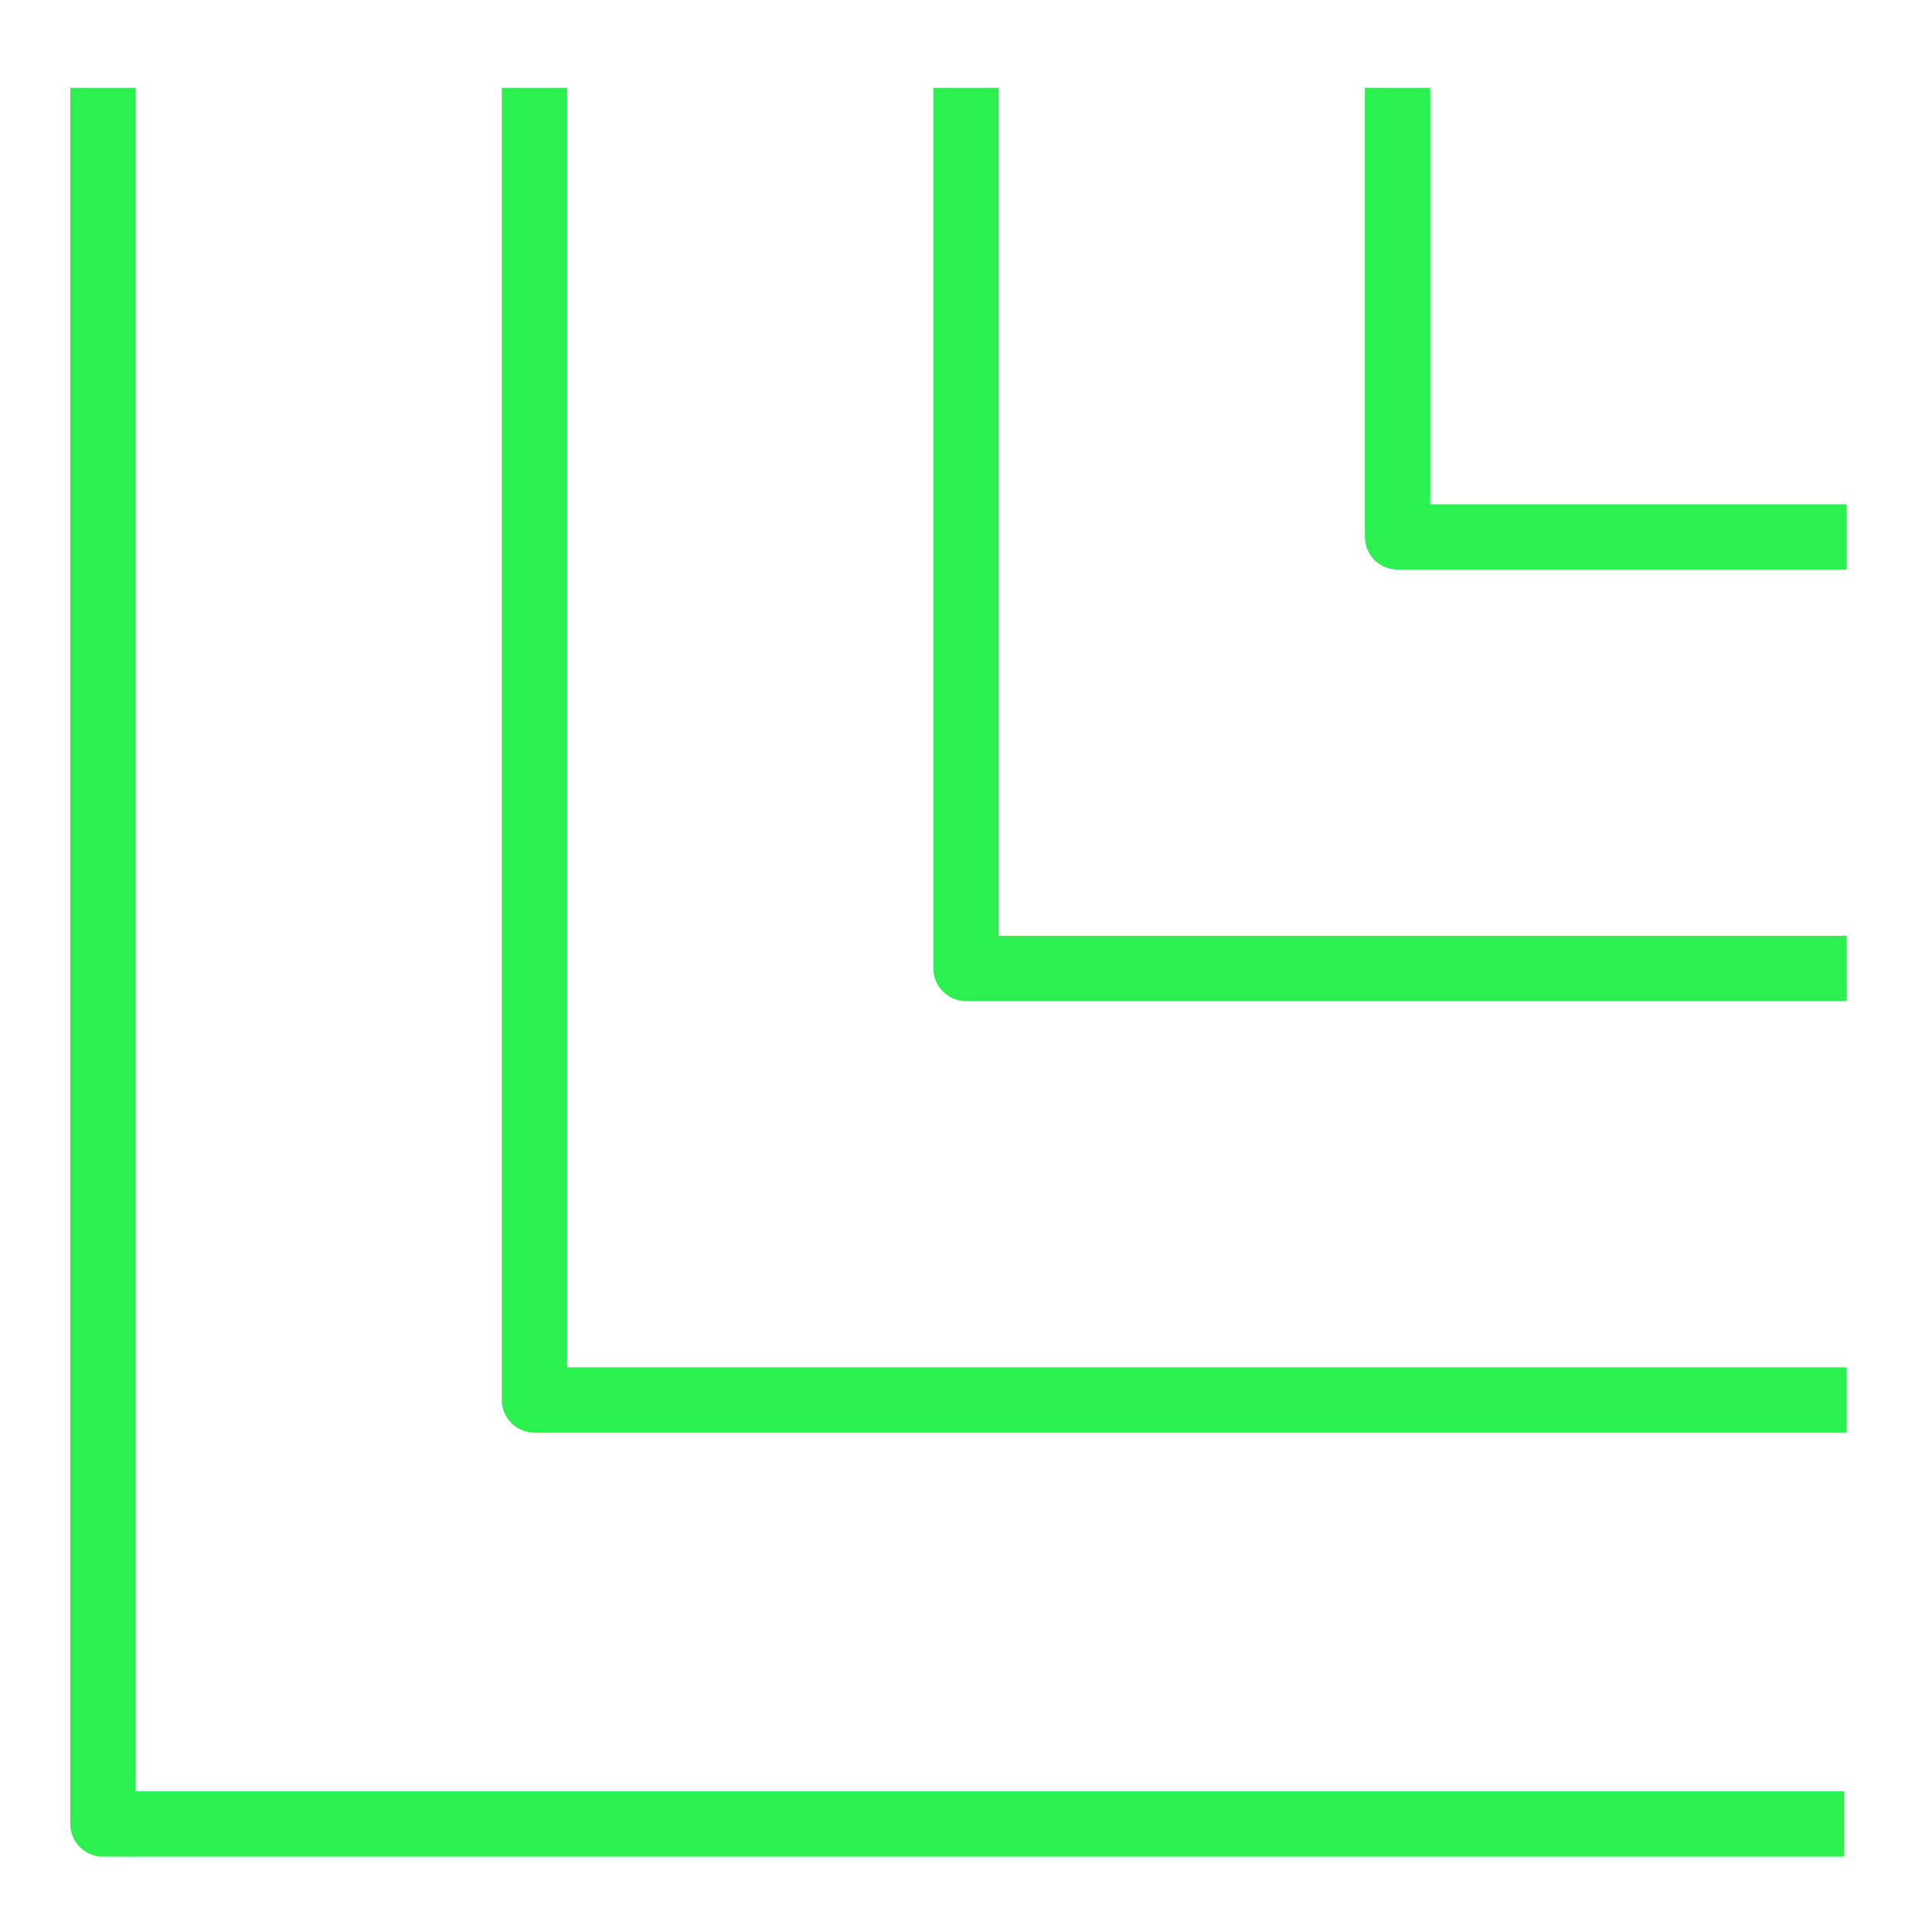 <svg width="110" height="110" viewBox="0 0 110 110" fill="none" xmlns="http://www.w3.org/2000/svg">
<mask id="mask0_309_3481" style="mask-type:alpha" maskUnits="userSpaceOnUse" x="0" y="0" width="110" height="110">
<rect width="110" height="110" rx="10" fill="#D9D9D9"/>
</mask>
<g mask="url(#mask0_309_3481)">
<path d="M7.22 5.5V102.489H104.5V105.21H5.86C5.109 105.21 4.5 104.601 4.5 103.85V5.5H7.22Z" fill="#2CF050" stroke="#2CF050"/>
<path d="M31.79 5.5V78.351H104.641V81.07H30.431C29.68 81.07 29.07 80.461 29.07 79.71V5.5H31.79Z" fill="#2CF050" stroke="#2CF050"/>
<path d="M56.359 5.5V53.78H104.64V56.5H55C54.249 56.5 53.64 55.891 53.64 55.14V5.5H56.359Z" fill="#2CF050" stroke="#2CF050"/>
<path d="M80.93 5.5V29.21H104.64V31.93H79.57C78.819 31.93 78.21 31.321 78.21 30.57V5.5H80.93Z" fill="#2CF050" stroke="#2CF050"/>
</g>
</svg>

